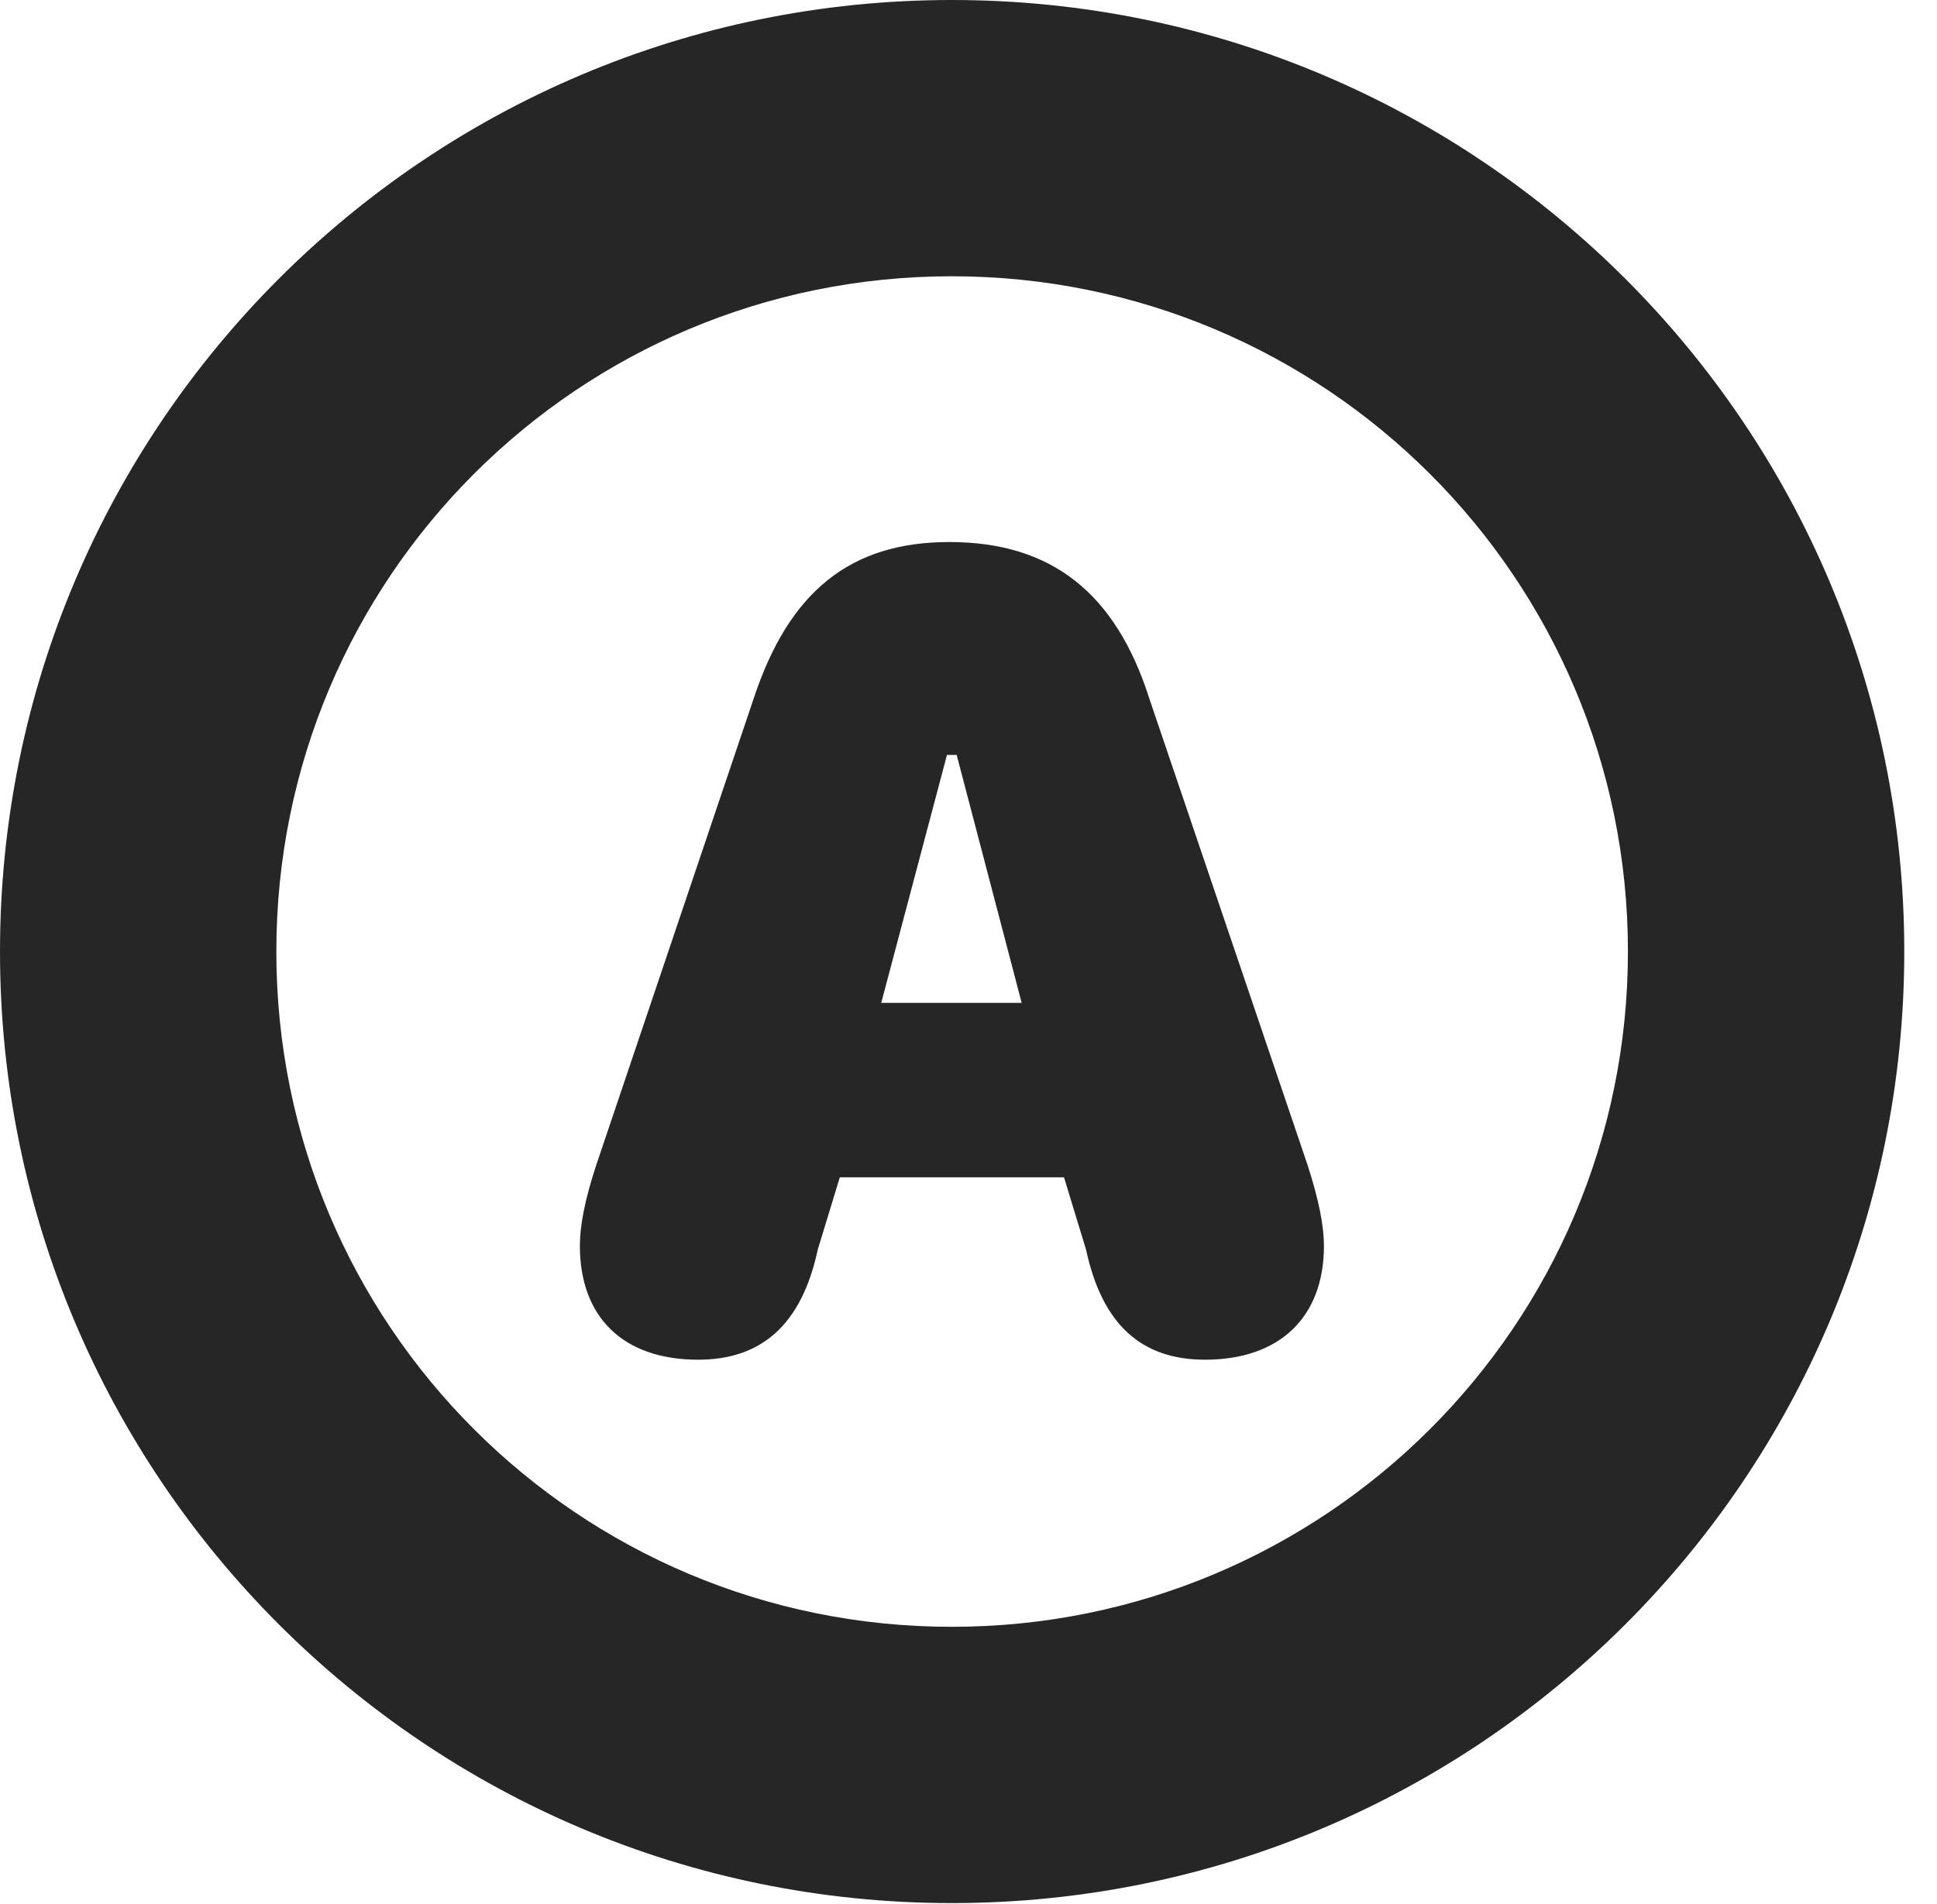 <?xml version="1.0" encoding="UTF-8"?>
<!--Generator: Apple Native CoreSVG 326-->
<!DOCTYPE svg PUBLIC "-//W3C//DTD SVG 1.1//EN" "http://www.w3.org/Graphics/SVG/1.1/DTD/svg11.dtd">
<svg version="1.1" xmlns="http://www.w3.org/2000/svg" xmlns:xlink="http://www.w3.org/1999/xlink"
       viewBox="0 0 21.365 21.006">
       <g>
              <rect height="21.006" opacity="0" width="21.365" x="0" y="0" />
              <path d="M10.498 20.996C16.302 20.996 21.004 16.295 21.004 10.498C21.004 4.702 16.302 0 10.498 0C4.702 0 0 4.702 0 10.498C0 16.295 4.702 20.996 10.498 20.996ZM10.498 17.948C6.378 17.948 3.048 14.618 3.048 10.498C3.048 6.378 6.378 3.048 10.498 3.048C14.618 3.048 17.956 6.378 17.956 10.498C17.956 14.618 14.618 17.948 10.498 17.948Z"
                     fill="currentColor" fill-opacity="0.85" />
              <path d="M7.701 15.001C8.403 15.001 8.843 14.611 9.02 13.786L9.263 12.989L11.736 12.989L11.979 13.786C12.156 14.609 12.586 15.001 13.291 15.001C14.116 15.001 14.603 14.531 14.603 13.745C14.603 13.529 14.549 13.243 14.421 12.849L12.677 7.707C12.304 6.535 11.59 5.98 10.471 5.98C9.377 5.98 8.702 6.528 8.313 7.707L6.578 12.849C6.448 13.243 6.396 13.529 6.396 13.743C6.396 14.533 6.873 15.001 7.701 15.001ZM9.72 11.064L10.445 8.329L10.552 8.329L11.269 11.064Z"
                     fill="currentColor" fill-opacity="0.85" />
       </g>
</svg>